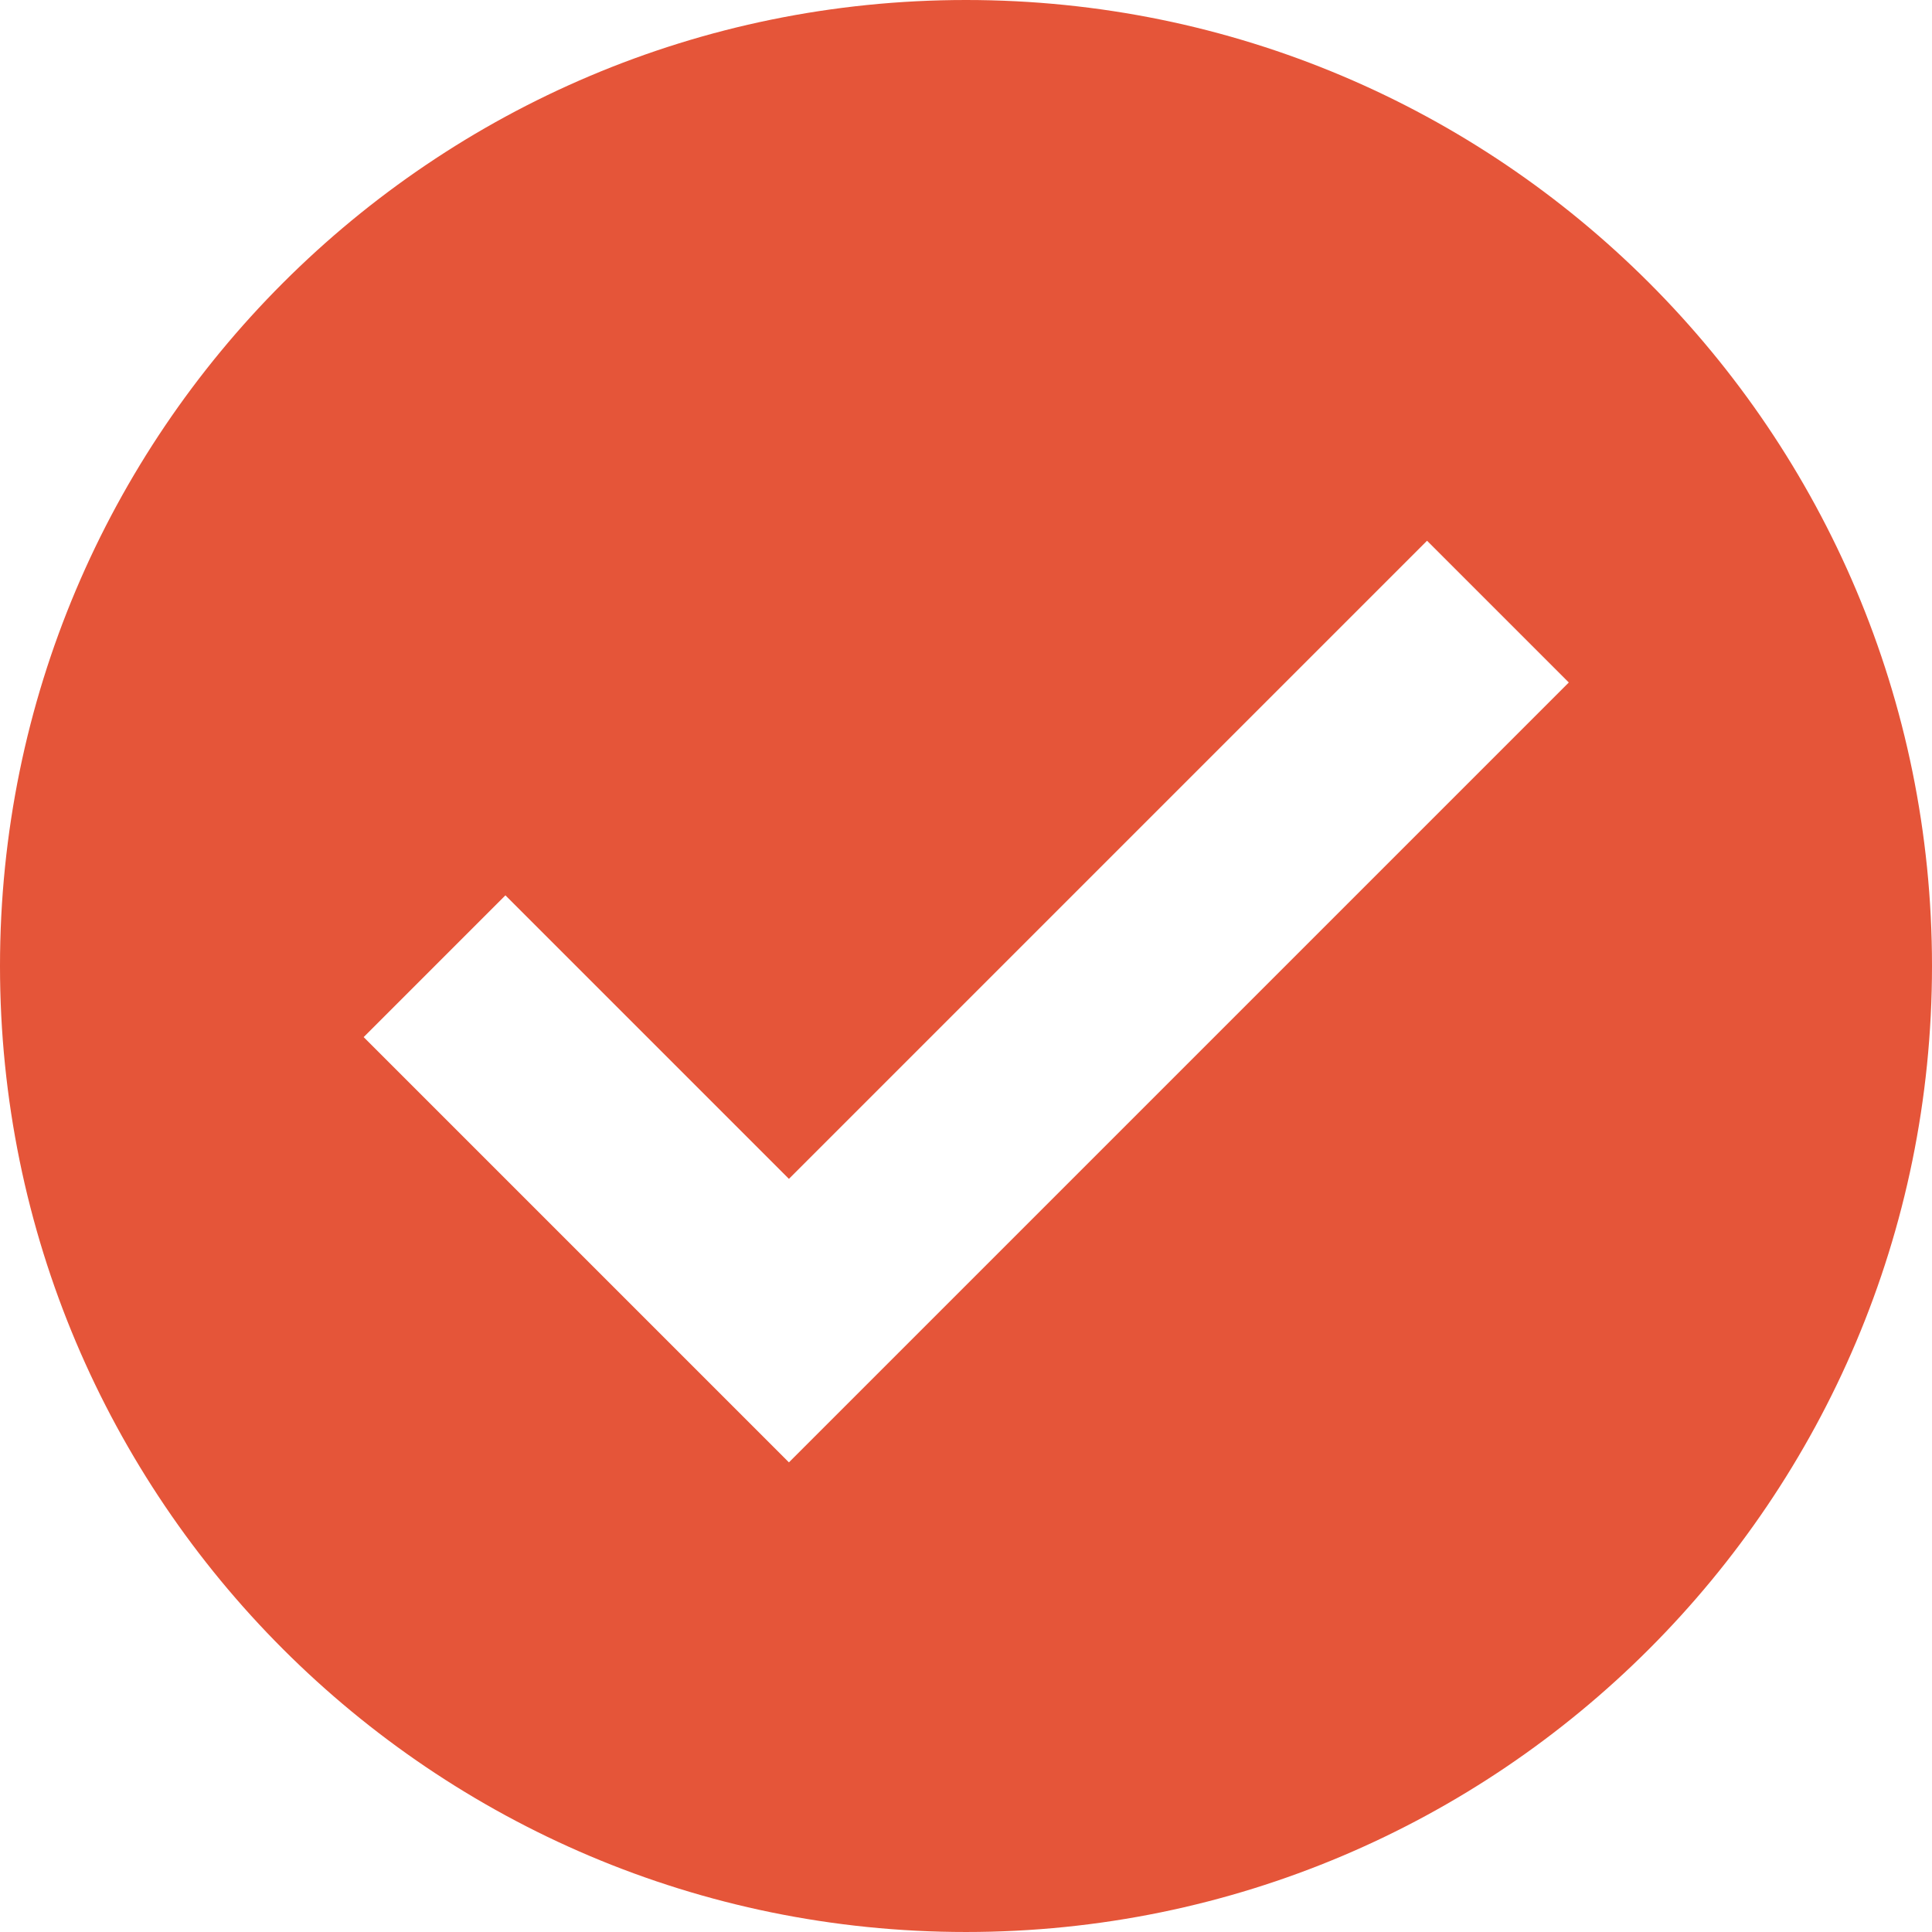 <?xml version="1.0" encoding="utf-8"?>
<!-- Generator: Adobe Illustrator 16.0.0, SVG Export Plug-In . SVG Version: 6.00 Build 0)  -->
<!DOCTYPE svg PUBLIC "-//W3C//DTD SVG 1.1//EN" "http://www.w3.org/Graphics/SVG/1.1/DTD/svg11.dtd">
<svg version="1.1" id="Layer_1" xmlns="http://www.w3.org/2000/svg" xmlns:xlink="http://www.w3.org/1999/xlink" x="0px" y="0px"
	 width="767.82px" height="767.818px" viewBox="128 0 767.82 767.818" enable-background="new 128 0 767.82 767.818"
	 xml:space="preserve">
<path fill="#E55539" d="M511.91,0C299.887,0,128,171.887,128,383.908c0,212.023,171.887,383.91,383.91,383.91
	c212.021,0,383.91-171.887,383.91-383.91C895.82,171.887,724.113,0,511.91,0z M441.535,581.177L272.529,412.167l56.335-56.336
	l112.671,112.676l253.602-253.604l56.336,56.335L441.535,581.177z"/>
</svg>
